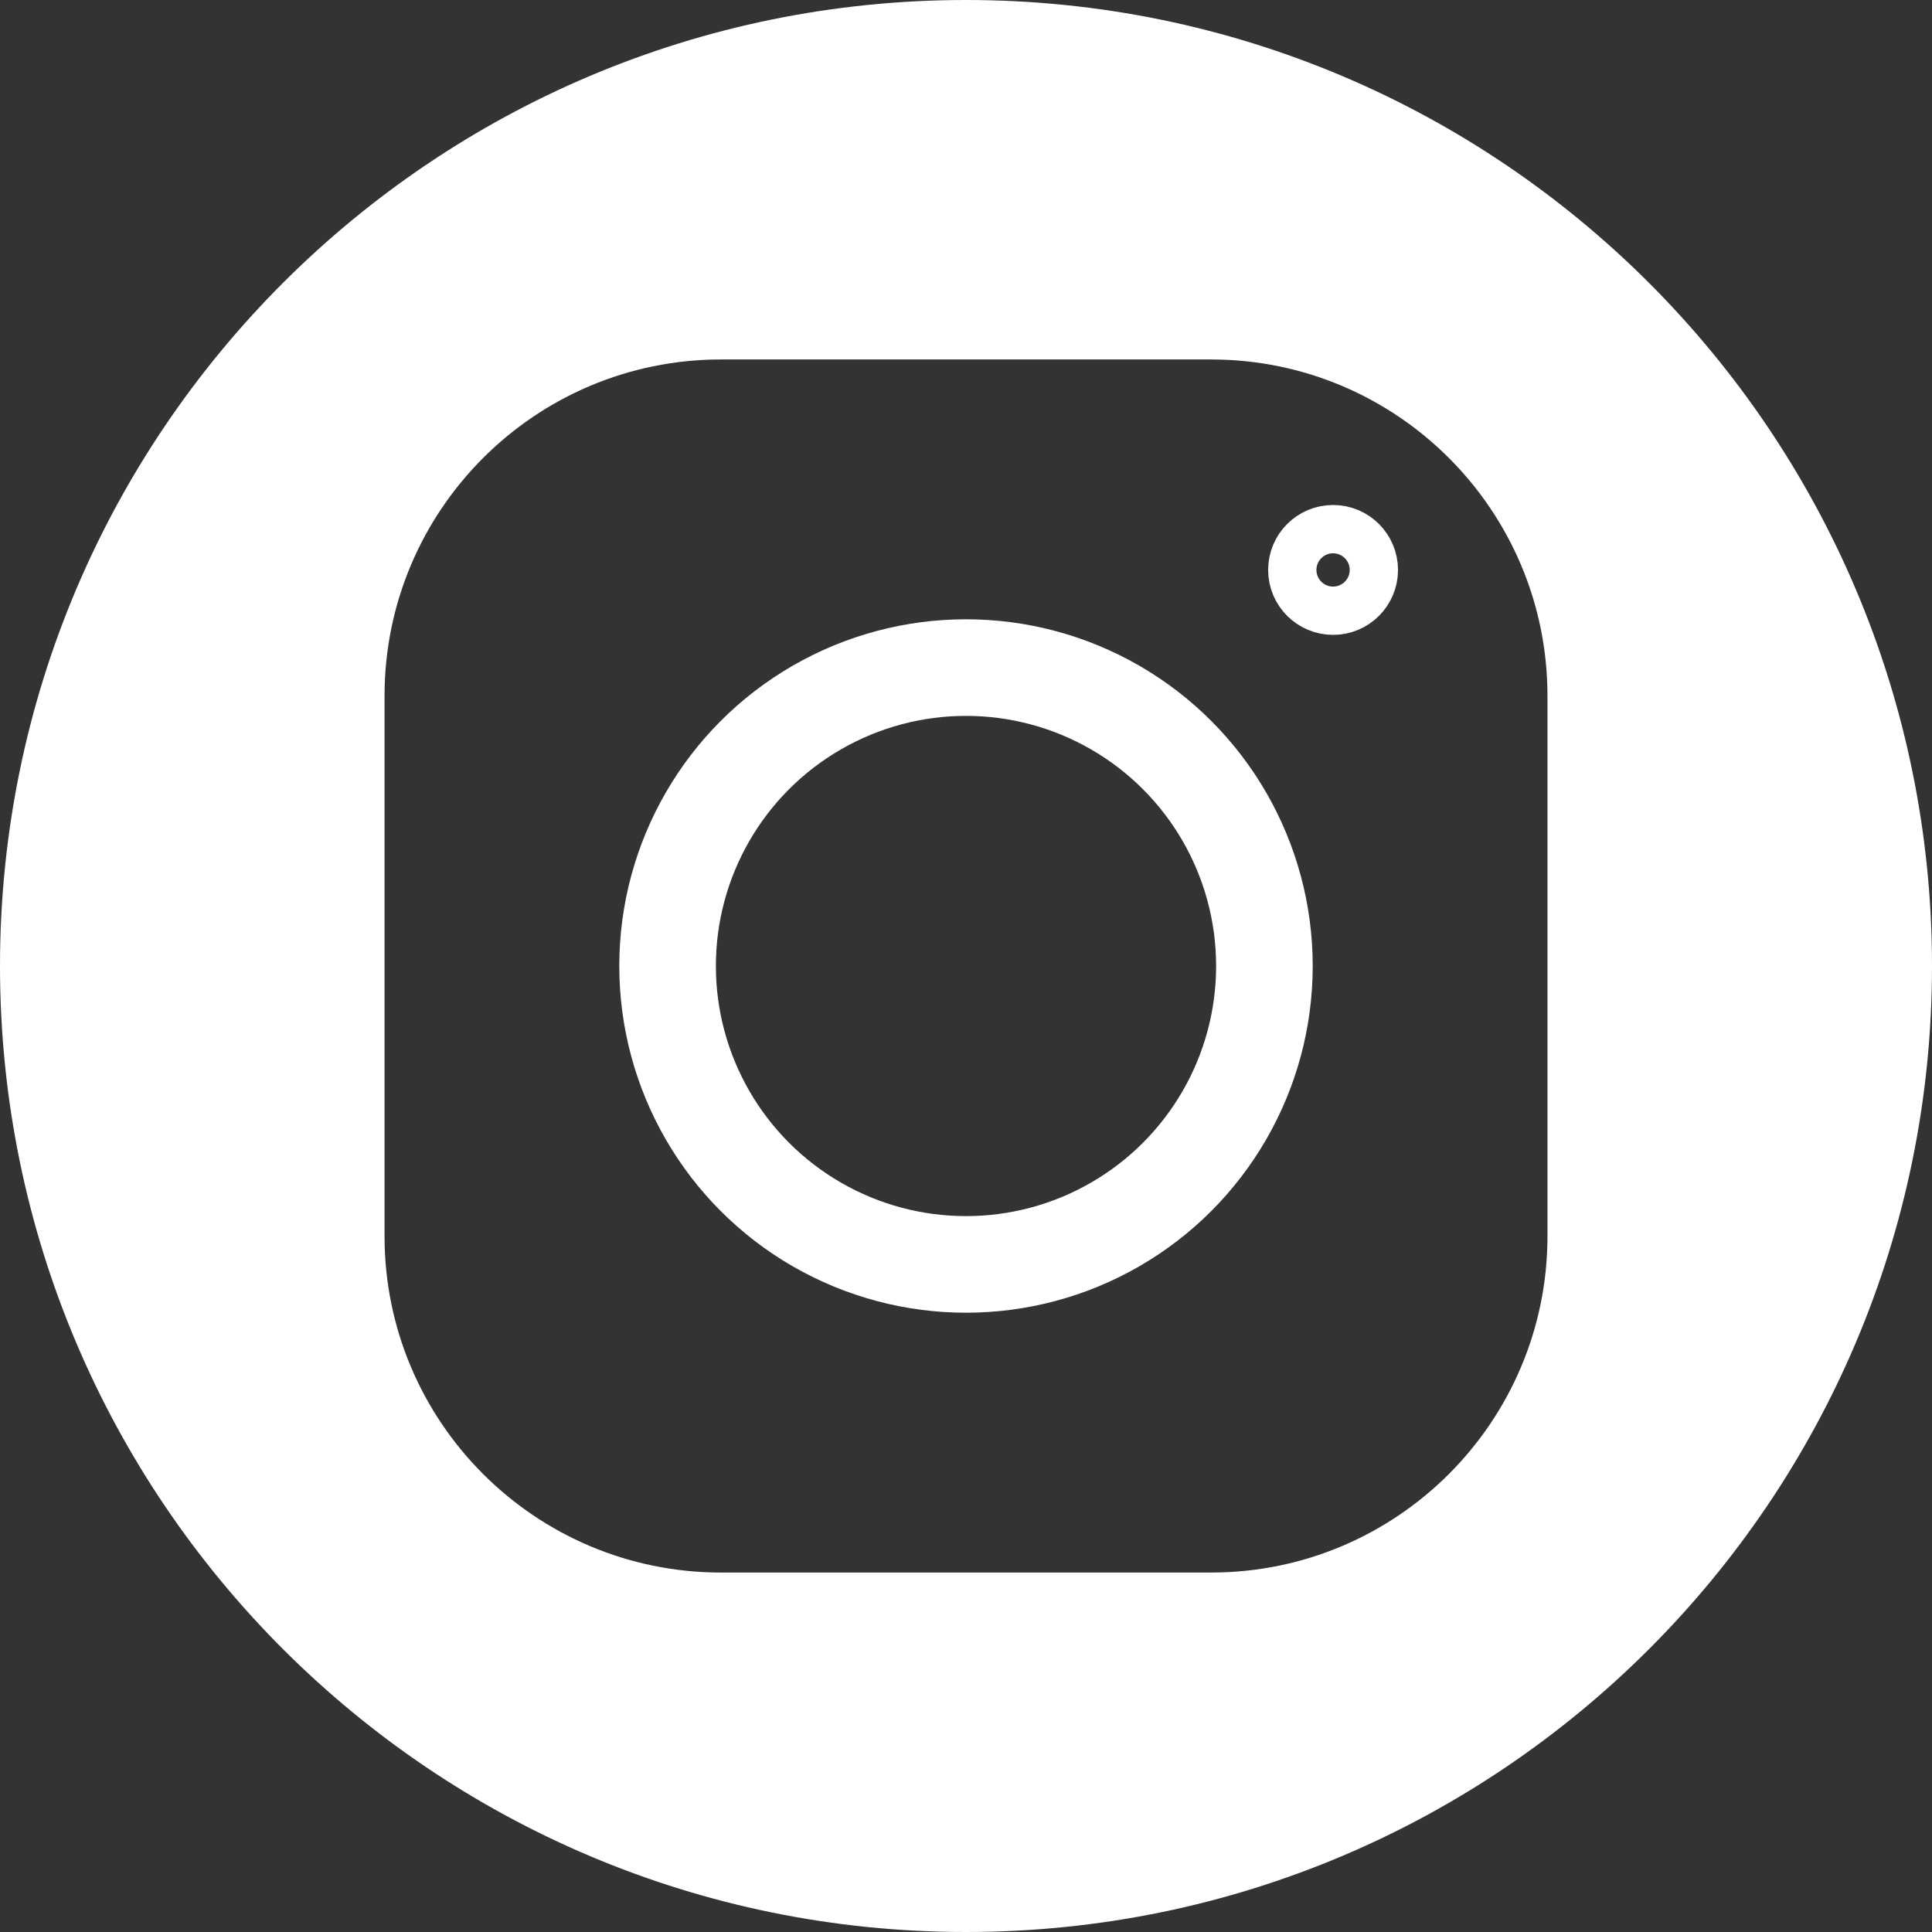 <?xml version="1.0" encoding="UTF-8"?>
<!DOCTYPE svg PUBLIC "-//W3C//DTD SVG 1.1//EN" "http://www.w3.org/Graphics/SVG/1.1/DTD/svg11.dtd">
<!-- Creator: CorelDRAW -->
<svg xmlns="http://www.w3.org/2000/svg" xml:space="preserve" width="200mm" height="200mm" version="1.1" style="shape-rendering:geometricPrecision; text-rendering:geometricPrecision; image-rendering:optimizeQuality; fill-rule:evenodd; clip-rule:evenodd"
viewBox="0 0 2276.46 2276.46"
 xmlns:xlink="http://www.w3.org/1999/xlink"
 xmlns:xodm="http://www.corel.com/coreldraw/odm/2003">
 <rect x="0" y="0" width="2276.46" height="2276.46" fill="#333333" stroke="none"/>
 <defs>
  <style type="text/css">
   <![CDATA[
    .str1 {stroke:white;stroke-width:56.91;stroke-miterlimit:22.926}
    .str0 {stroke:white;stroke-width:113.82;stroke-miterlimit:22.926}
    .fil1 {fill:none}
    .fil0 {fill:white}
   ]]>
  </style>
 </defs>
 <g id="Слой_x0020_1">
  <g id="_2546151034800">
   <path class="fil0" d="M1138.23 0c628.63,0 1138.23,509.6 1138.23,1138.23 0,628.63 -509.6,1138.23 -1138.23,1138.23 -628.63,0 -1138.23,-509.6 -1138.23,-1138.23 0,-628.63 509.6,-1138.23 1138.23,-1138.23zm-288.73 423.55l577.47 0c218.89,0 396.4,177.51 396.4,396.4l0 636.57c0,218.89 -177.51,396.4 -396.4,396.4l-577.47 0c-218.89,-0 -396.4,-177.51 -396.4,-396.4l-0 -636.57c0,-218.89 177.51,-396.4 396.4,-396.4l-0 0z"/>
   <circle class="fil1 str0" cx="1138.23" cy="1138.23" r="351.62"/>
   <circle class="fil1 str1" cx="1570.75" cy="671.55" r="48.06"/>
  </g>
 </g>
</svg>
